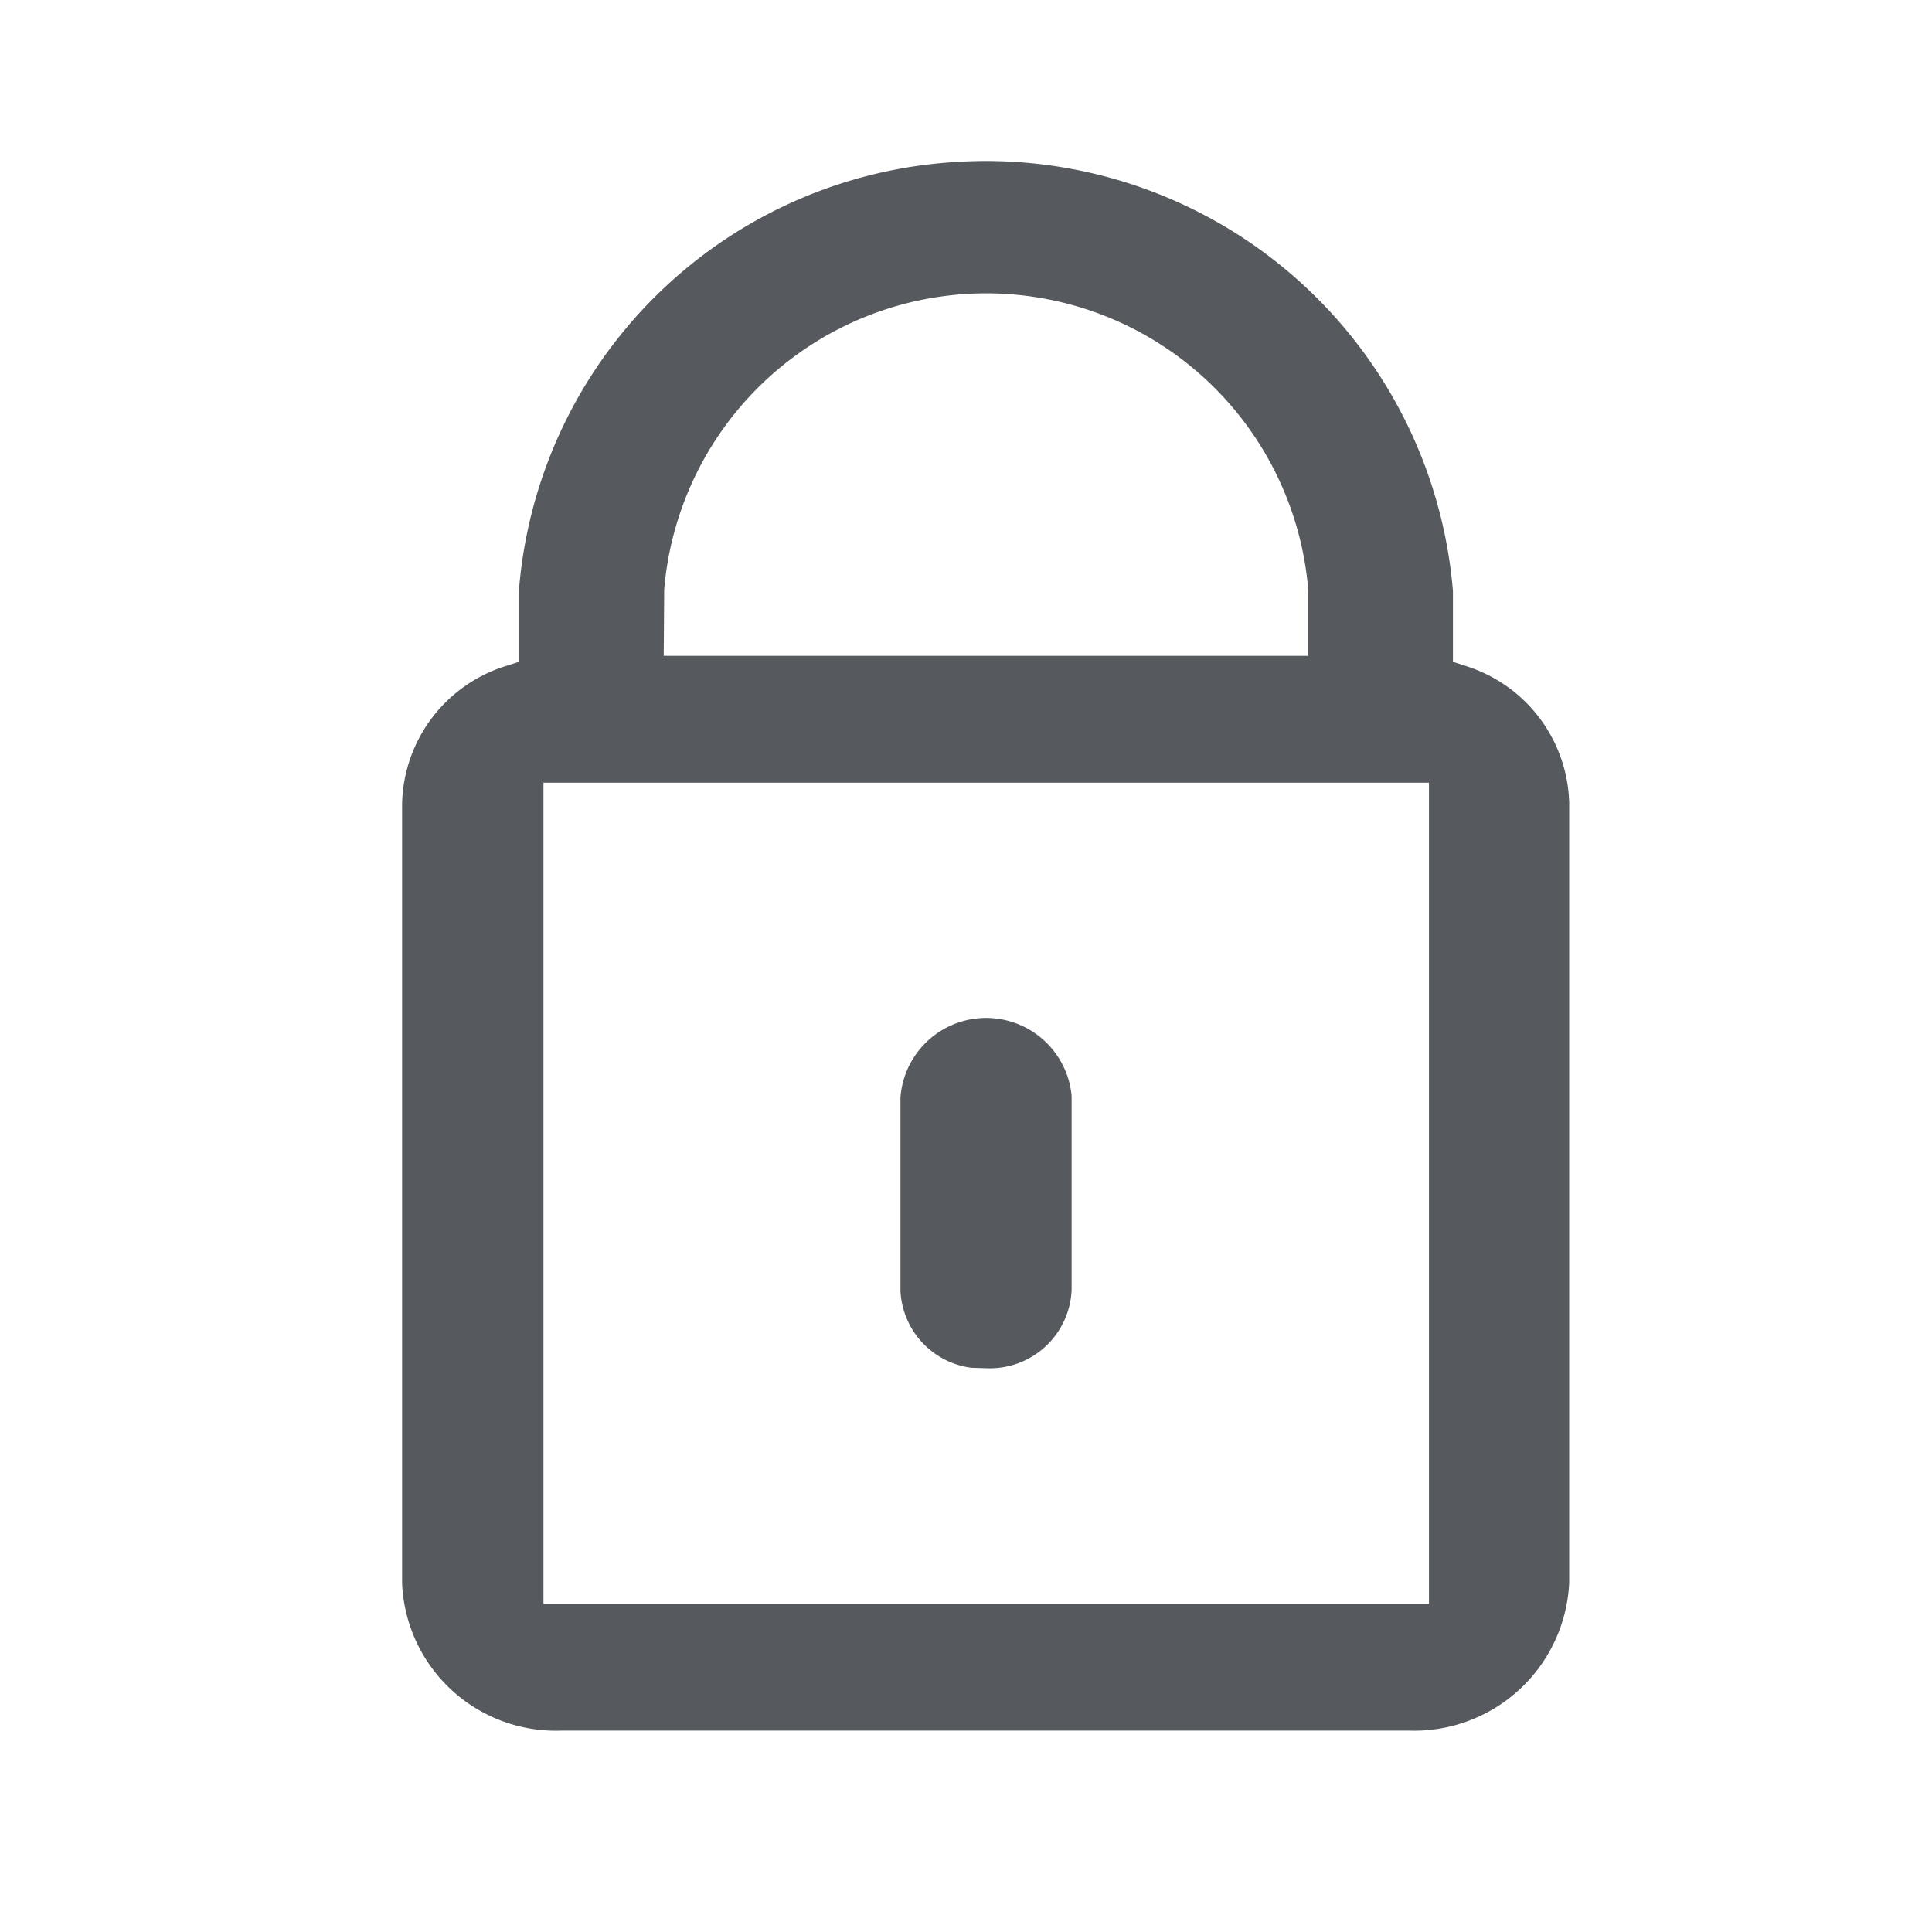<svg xmlns="http://www.w3.org/2000/svg" width="24" height="24" viewBox="0 0 24 24"><path fill="none" d="M0 0h24v24H0z"/><path d="M12.066 16.991l.193.006a1.017 1.017 0 001.053-.973v-2.413a1.067 1.067 0 00-2.126.019v2.407a1.012 1.012 0 00.88.954zm6.157-8.713l-.174-.056v-.879A5.823 5.823 0 0012.249 2c-.152 0-.306.006-.461.018a5.792 5.792 0 00-5.344 5.345v.859l-.174.056a1.834 1.834 0 00-1.275 1.7v9.694a1.912 1.912 0 001.99 1.826h10.508a1.928 1.928 0 002-1.837V9.969a1.833 1.833 0 00-1.27-1.691zm-9.972-.955a4.014 4.014 0 018 0v.824H8.245zm9.5 12.6h-11v-10.2h11z" fill="#565a5e"/></svg>